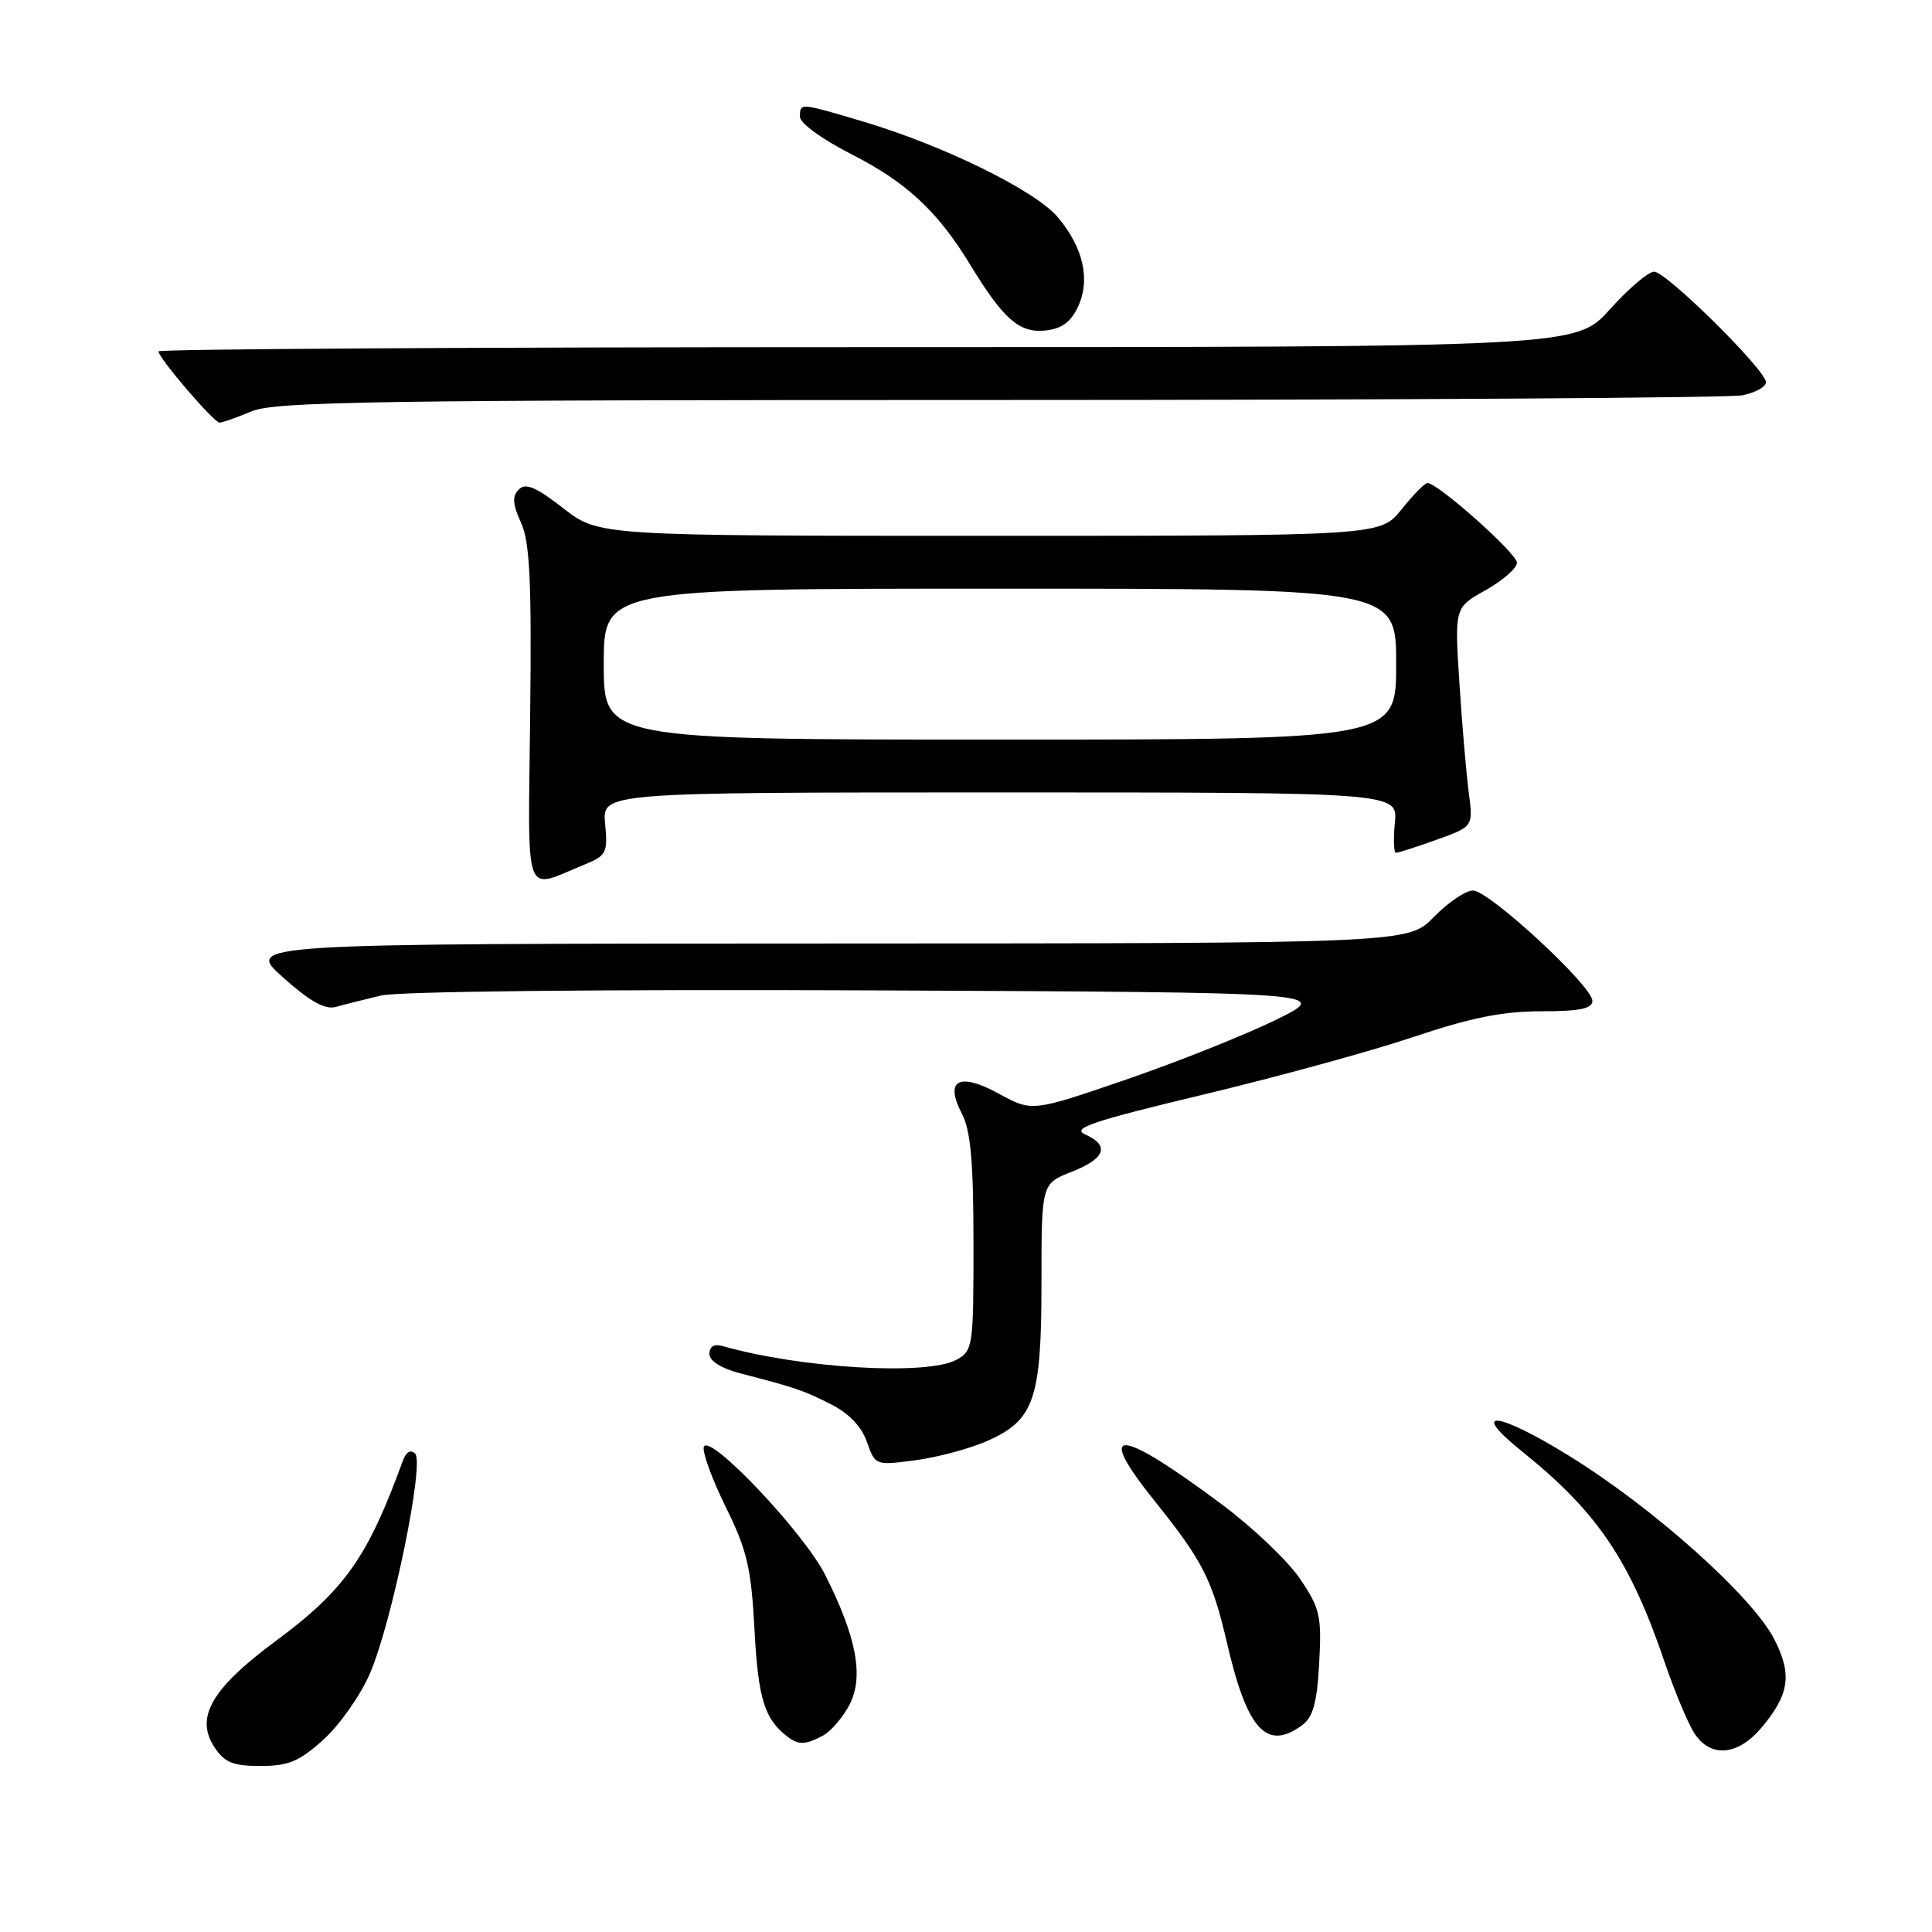 <?xml version="1.0" encoding="UTF-8" standalone="no"?>
<!DOCTYPE svg PUBLIC "-//W3C//DTD SVG 1.1//EN" "http://www.w3.org/Graphics/SVG/1.1/DTD/svg11.dtd" >
<svg xmlns="http://www.w3.org/2000/svg" xmlns:xlink="http://www.w3.org/1999/xlink" version="1.1" viewBox="0 0 256 256">
 <g >
 <path fill="currentColor"
d=" M 42.88 230.49 C 45.01 228.56 47.78 224.62 49.02 221.74 C 51.94 214.96 56.27 193.87 55.01 192.61 C 54.42 192.02 53.80 192.38 53.37 193.58 C 48.73 206.34 45.67 210.68 36.59 217.40 C 28.05 223.72 25.82 227.55 28.40 231.49 C 29.75 233.55 30.85 234.00 34.52 234.00 C 38.23 234.00 39.66 233.40 42.88 230.49 Z  M 233.41 228.92 C 237.10 224.54 237.49 221.88 235.12 217.24 C 232.23 211.57 219.14 199.85 208.00 192.96 C 198.38 187.00 194.55 186.60 201.64 192.29 C 211.70 200.38 215.98 206.72 220.64 220.43 C 221.94 224.24 223.69 228.40 224.52 229.68 C 226.67 232.96 230.27 232.65 233.41 228.92 Z  M 109.06 229.97 C 110.11 229.40 111.70 227.55 112.58 225.85 C 114.49 222.16 113.48 216.86 109.33 208.66 C 106.46 203.00 93.92 189.78 93.26 191.72 C 93.04 192.40 94.34 195.98 96.16 199.67 C 99.01 205.46 99.54 207.74 99.98 216.05 C 100.47 225.22 101.33 227.90 104.50 230.23 C 105.86 231.23 106.80 231.18 109.06 229.97 Z  M 172.52 228.61 C 173.99 227.53 174.51 225.66 174.80 220.36 C 175.14 214.12 174.91 213.11 172.26 209.20 C 170.66 206.83 166.01 202.41 161.93 199.36 C 148.05 189.02 144.96 188.88 153.05 198.96 C 159.37 206.84 160.64 209.34 162.57 217.65 C 165.25 229.22 167.82 232.05 172.52 228.61 Z  M 130.68 190.99 C 137.05 188.22 138.00 185.50 138.00 169.97 C 138.00 156.84 138.00 156.84 142.00 155.27 C 146.48 153.51 147.09 151.79 143.78 150.31 C 141.95 149.50 144.74 148.56 159.40 145.05 C 169.22 142.70 181.79 139.26 187.32 137.39 C 194.85 134.86 199.11 134.00 204.20 134.00 C 209.31 134.00 211.00 133.66 211.00 132.62 C 211.00 130.65 197.31 118.00 195.18 118.00 C 194.20 118.00 191.87 119.58 190.00 121.50 C 186.61 125.00 186.61 125.00 109.55 125.02 C 32.50 125.04 32.50 125.04 37.50 129.51 C 41.08 132.71 43.07 133.82 44.50 133.42 C 45.60 133.11 48.30 132.43 50.50 131.91 C 52.85 131.36 79.74 131.08 115.50 131.23 C 176.50 131.50 176.50 131.50 168.97 135.18 C 164.83 137.20 155.89 140.76 149.10 143.09 C 136.75 147.32 136.75 147.32 132.39 144.94 C 127.07 142.03 125.12 143.08 127.46 147.58 C 128.62 149.79 128.99 153.94 128.99 164.71 C 129.00 178.42 128.92 178.97 126.75 180.17 C 122.90 182.30 106.14 181.32 95.75 178.36 C 94.63 178.04 94.00 178.41 94.00 179.39 C 94.00 180.35 95.58 181.33 98.25 182.02 C 105.47 183.89 106.39 184.20 110.14 186.09 C 112.49 187.28 114.17 189.04 114.87 191.06 C 115.96 194.17 116.00 194.19 121.23 193.50 C 124.13 193.12 128.38 191.99 130.68 190.99 Z  M 77.54 114.52 C 80.35 113.37 80.55 112.96 80.18 109.14 C 79.79 105.00 79.79 105.00 132.50 105.00 C 185.21 105.00 185.21 105.00 184.83 109.00 C 184.62 111.20 184.68 113.00 184.97 113.00 C 185.26 113.01 187.68 112.23 190.35 111.27 C 195.21 109.53 195.21 109.53 194.62 105.02 C 194.29 102.53 193.73 96.00 193.38 90.50 C 192.73 80.50 192.73 80.50 196.87 78.19 C 199.14 76.91 201.00 75.28 201.00 74.56 C 201.00 73.33 190.52 64.00 189.14 64.00 C 188.79 64.00 187.24 65.58 185.71 67.50 C 182.91 71.00 182.91 71.00 131.12 71.00 C 79.33 71.00 79.33 71.00 74.63 67.34 C 71.02 64.53 69.65 63.95 68.75 64.85 C 67.85 65.75 67.91 66.78 69.04 69.26 C 70.21 71.85 70.45 76.96 70.25 94.82 C 69.98 119.87 69.25 117.90 77.54 114.52 Z  M 33.35 54.50 C 36.45 53.20 49.80 53.00 132.34 53.00 C 184.82 53.00 229.16 52.72 230.88 52.38 C 232.59 52.03 234.00 51.26 234.00 50.65 C 234.00 49.05 220.80 36.00 219.18 36.00 C 218.42 36.00 215.78 38.25 213.31 41.00 C 208.81 46.00 208.81 46.00 114.91 46.00 C 63.26 46.00 21.00 46.25 21.00 46.56 C 21.00 47.43 28.34 56.00 29.09 56.00 C 29.46 56.00 31.37 55.33 33.35 54.50 Z  M 142.81 40.71 C 144.52 37.13 143.58 32.84 140.18 28.80 C 137.19 25.25 125.11 19.31 114.35 16.10 C 105.93 13.60 106.00 13.60 106.00 15.49 C 106.00 16.32 108.98 18.48 112.75 20.40 C 120.05 24.10 124.21 27.95 128.51 35.00 C 132.93 42.27 135.04 44.13 138.46 43.80 C 140.63 43.58 141.86 42.71 142.81 40.71 Z  M 80.00 88.00 C 80.00 78.00 80.00 78.00 132.50 78.00 C 185.00 78.00 185.00 78.00 185.00 88.00 C 185.00 98.00 185.00 98.00 132.50 98.00 C 80.00 98.00 80.00 98.00 80.00 88.00 Z "/>
</g>
</svg>